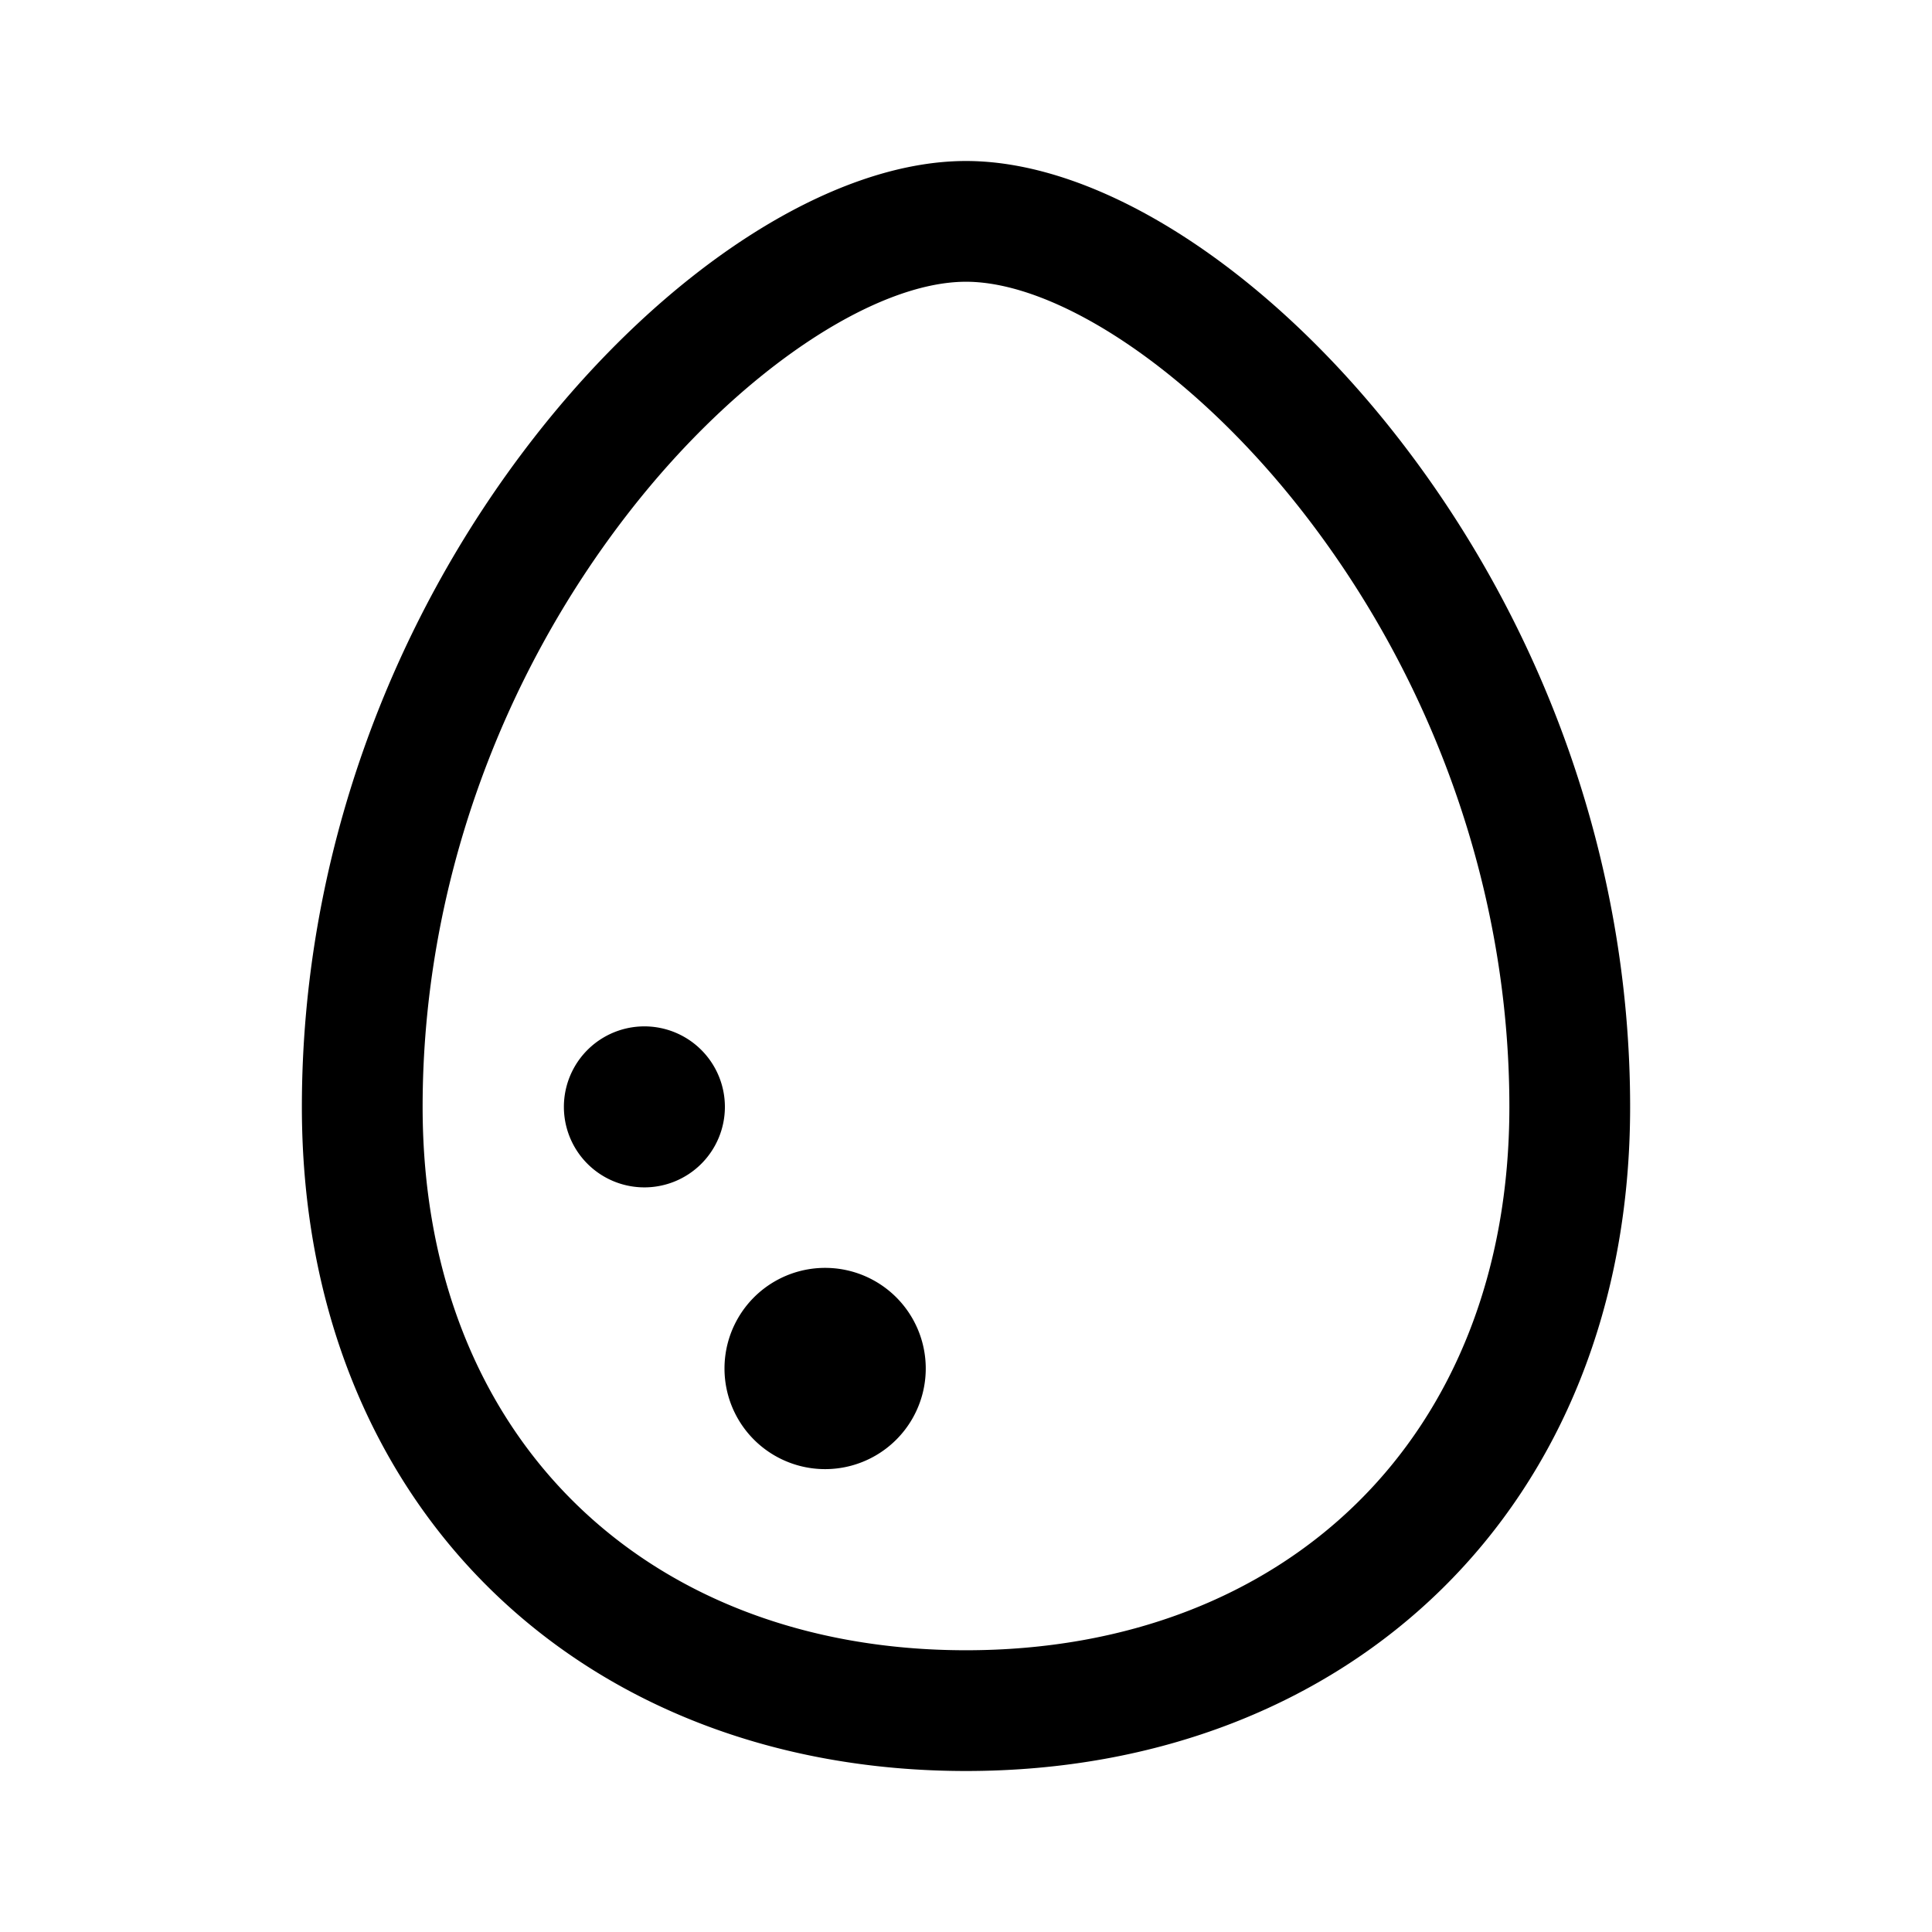 <svg class="icon" style="width: 1em;height: 1em;vertical-align: middle;fill: currentColor;overflow: hidden;" viewBox="0 0 1024 1024" version="1.1" xmlns="http://www.w3.org/2000/svg"><path d="M512 85.333c71.477 0 159.68 57.547 229.259 147.019C817.845 330.827 864 455.979 864 586.667c0 211.808-148.501 352-352 352S160 798.475 160 586.667c0-130.688 46.144-255.84 122.741-354.315C352.32 142.88 440.523 85.333 512 85.333z m0 64c-48.213 0-120.096 46.912-178.741 122.315C265.109 359.253 224 470.763 224 586.667c0 175.616 119.051 288 288 288s288-112.384 288-288c0-115.904-41.109-227.403-109.259-315.019C632.096 196.235 560.213 149.333 512 149.333z m-74.667 522.667a53.333 53.333 0 1 1 0 106.667 53.333 53.333 0 0 1 0-106.667z m-96-128a42.667 42.667 0 1 1 0 85.333 42.667 42.667 0 0 1 0-85.333z" fill="#000000" /></svg>